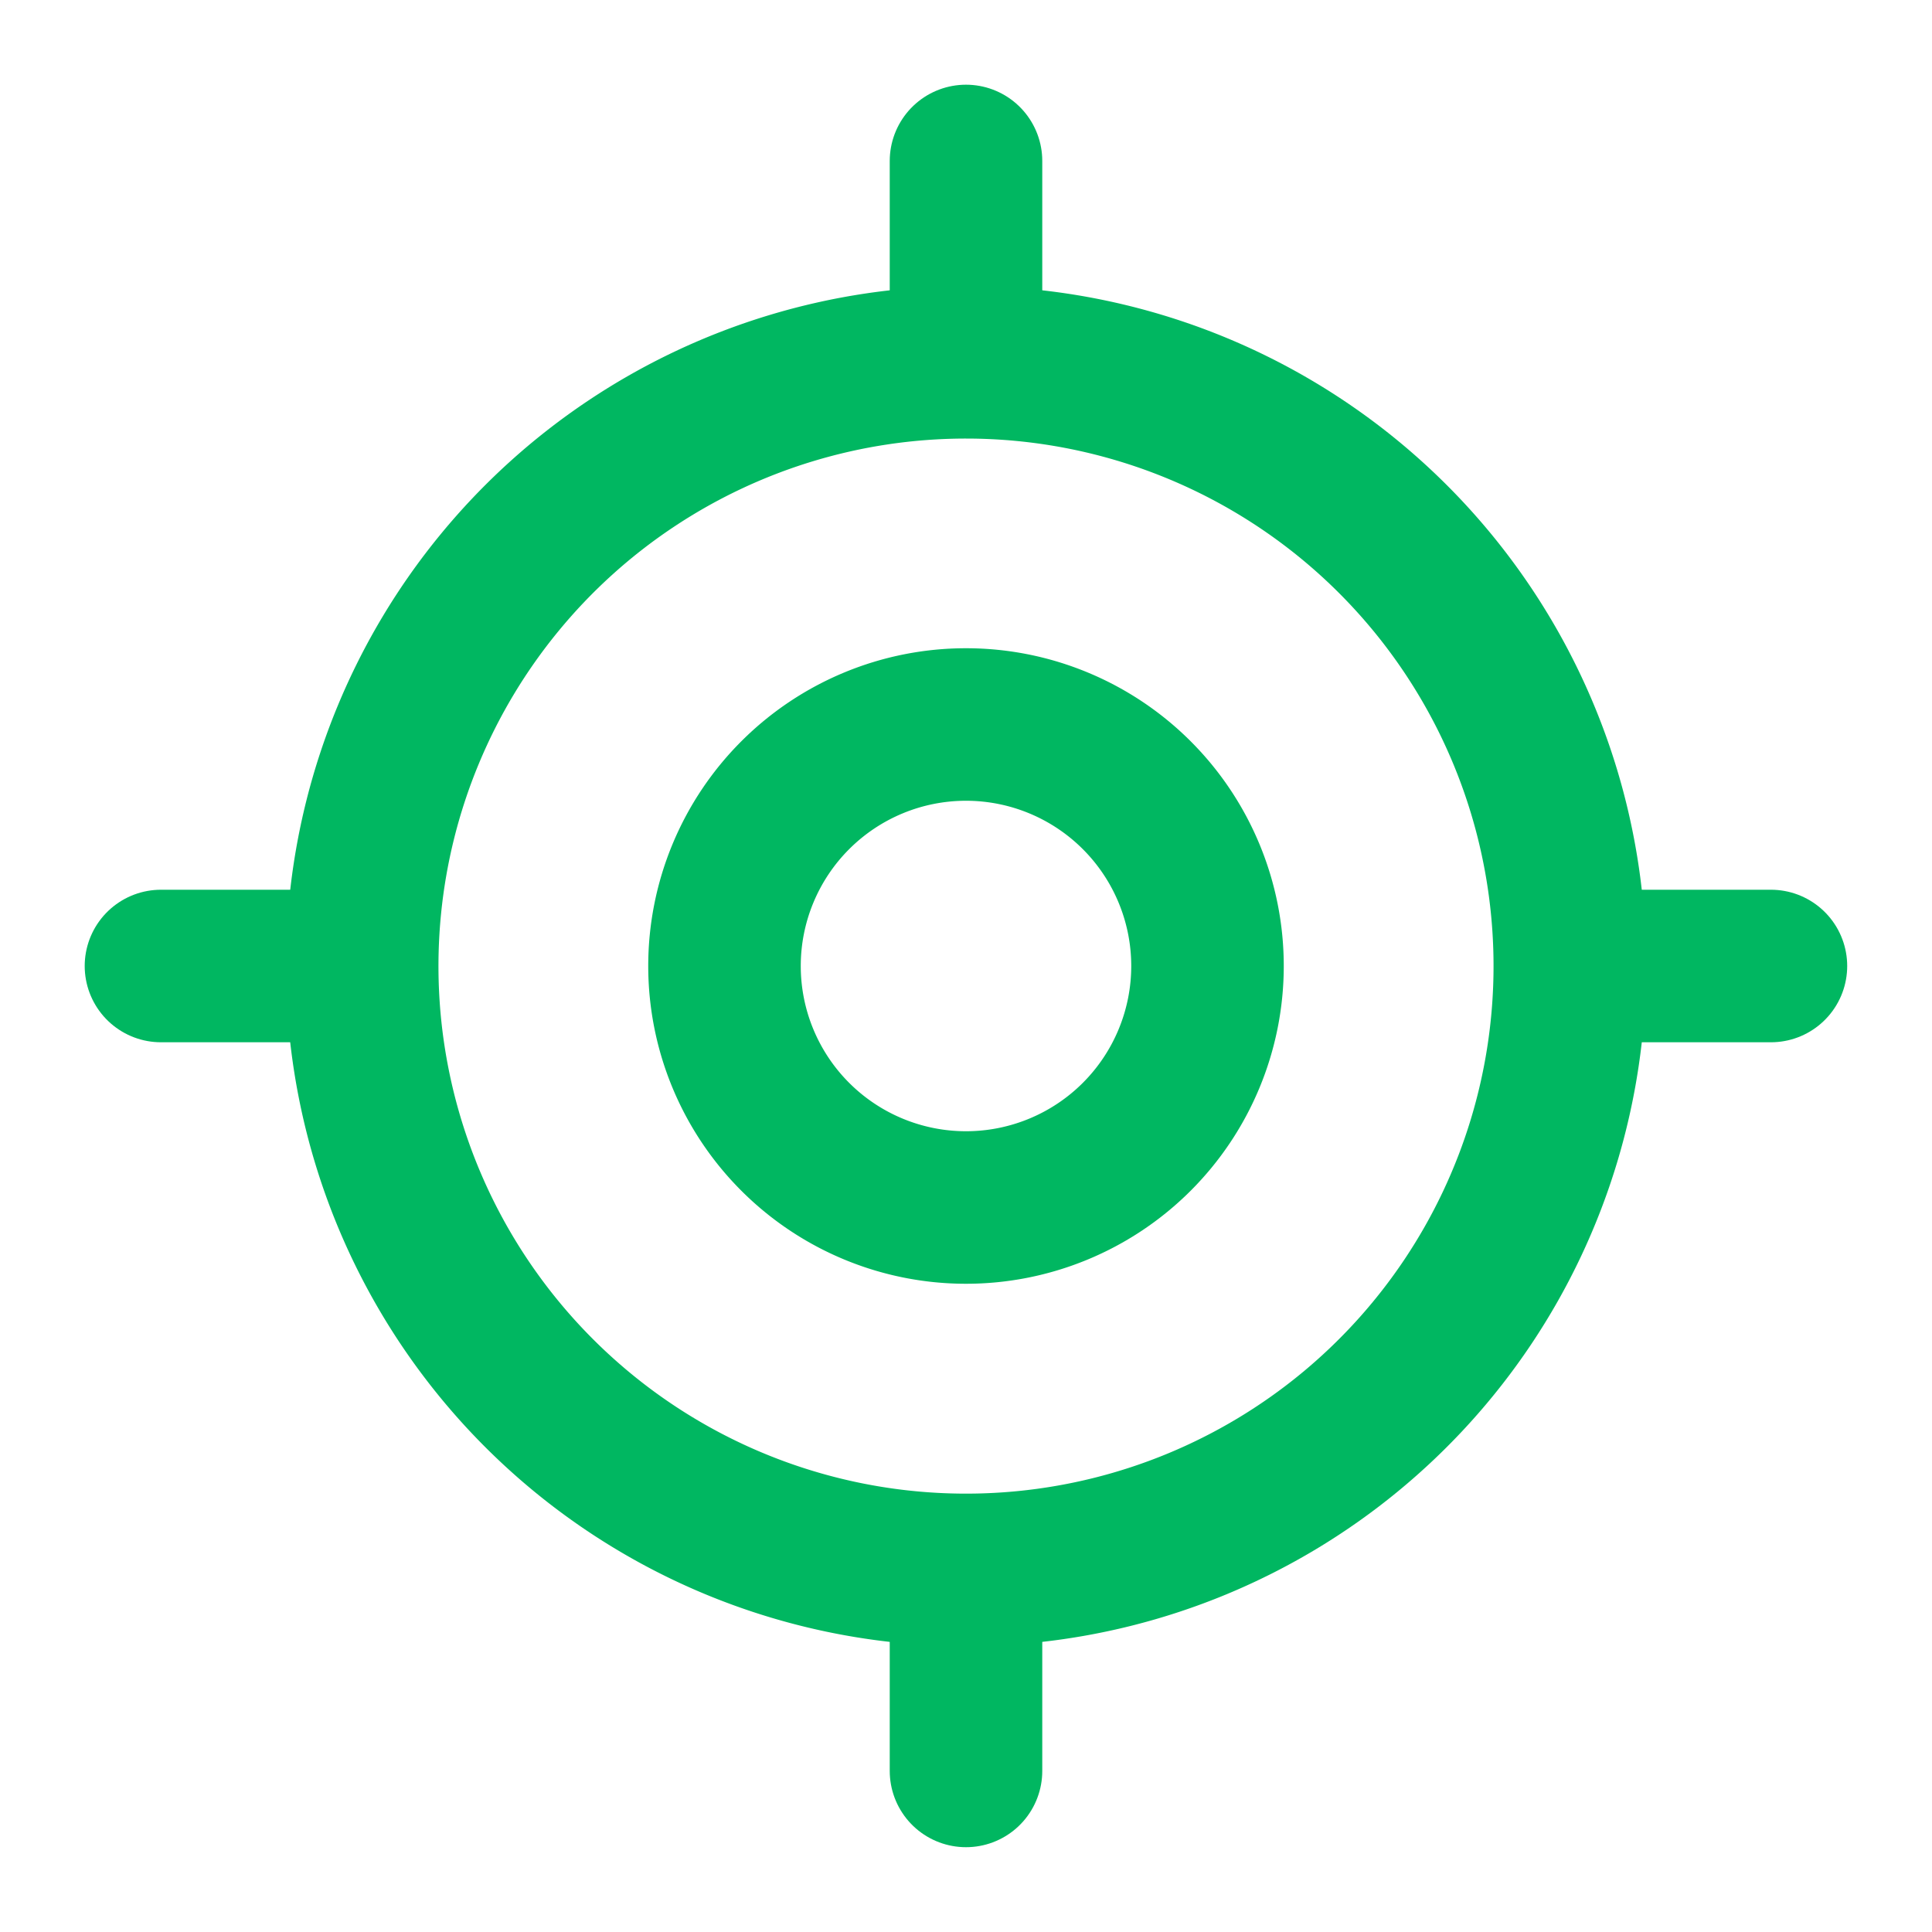 <svg id="gps" xmlns="http://www.w3.org/2000/svg" width="19" height="19" viewBox="0 0 19 19">
  <path id="Vector" d="M11.875,5.938A5.938,5.938,0,1,1,5.938,0,5.937,5.937,0,0,1,11.875,5.938Z" transform="translate(3.563 3.563)" fill="none" stroke="#00b761" stroke-linecap="round" stroke-linejoin="round" stroke-width="1.5"/>
  <path id="Vector-2" data-name="Vector" d="M4.75,2.375A2.375,2.375,0,1,1,2.375,0,2.375,2.375,0,0,1,4.75,2.375Z" transform="translate(7.125 7.125)" fill="none" stroke="#00b761" stroke-linecap="round" stroke-linejoin="round" stroke-width="1.5"/>
  <path id="Vector-3" data-name="Vector" d="M0,1.583V0" transform="translate(9.5 1.583)" fill="none" stroke="#00b761" stroke-linecap="round" stroke-linejoin="round" stroke-width="1.5"/>
  <path id="Vector-4" data-name="Vector" d="M1.583,0H0" transform="translate(1.583 9.5)" fill="none" stroke="#00b761" stroke-linecap="round" stroke-linejoin="round" stroke-width="1.5"/>
  <path id="Vector-5" data-name="Vector" d="M0,0V1.583" transform="translate(9.5 15.833)" fill="none" stroke="#00b761" stroke-linecap="round" stroke-linejoin="round" stroke-width="1.5"/>
  <path id="Vector-6" data-name="Vector" d="M0,0H1.583" transform="translate(15.833 9.5)" fill="none" stroke="#00b761" stroke-linecap="round" stroke-linejoin="round" stroke-width="1.5"/>
  <g id="Vector-7" data-name="Vector" transform="translate(19 19) rotate(180)" fill="none" opacity="0">
    <path d="M0,0H19V19H0Z" stroke="none"/>
    <path d="M 1 1 L 1 18 L 18 18 L 18 1 L 1 1 M 0 0 L 19 0 L 19 19 L 0 19 L 0 0 Z" stroke="none" fill="#707070"/>
  </g>
</svg>
